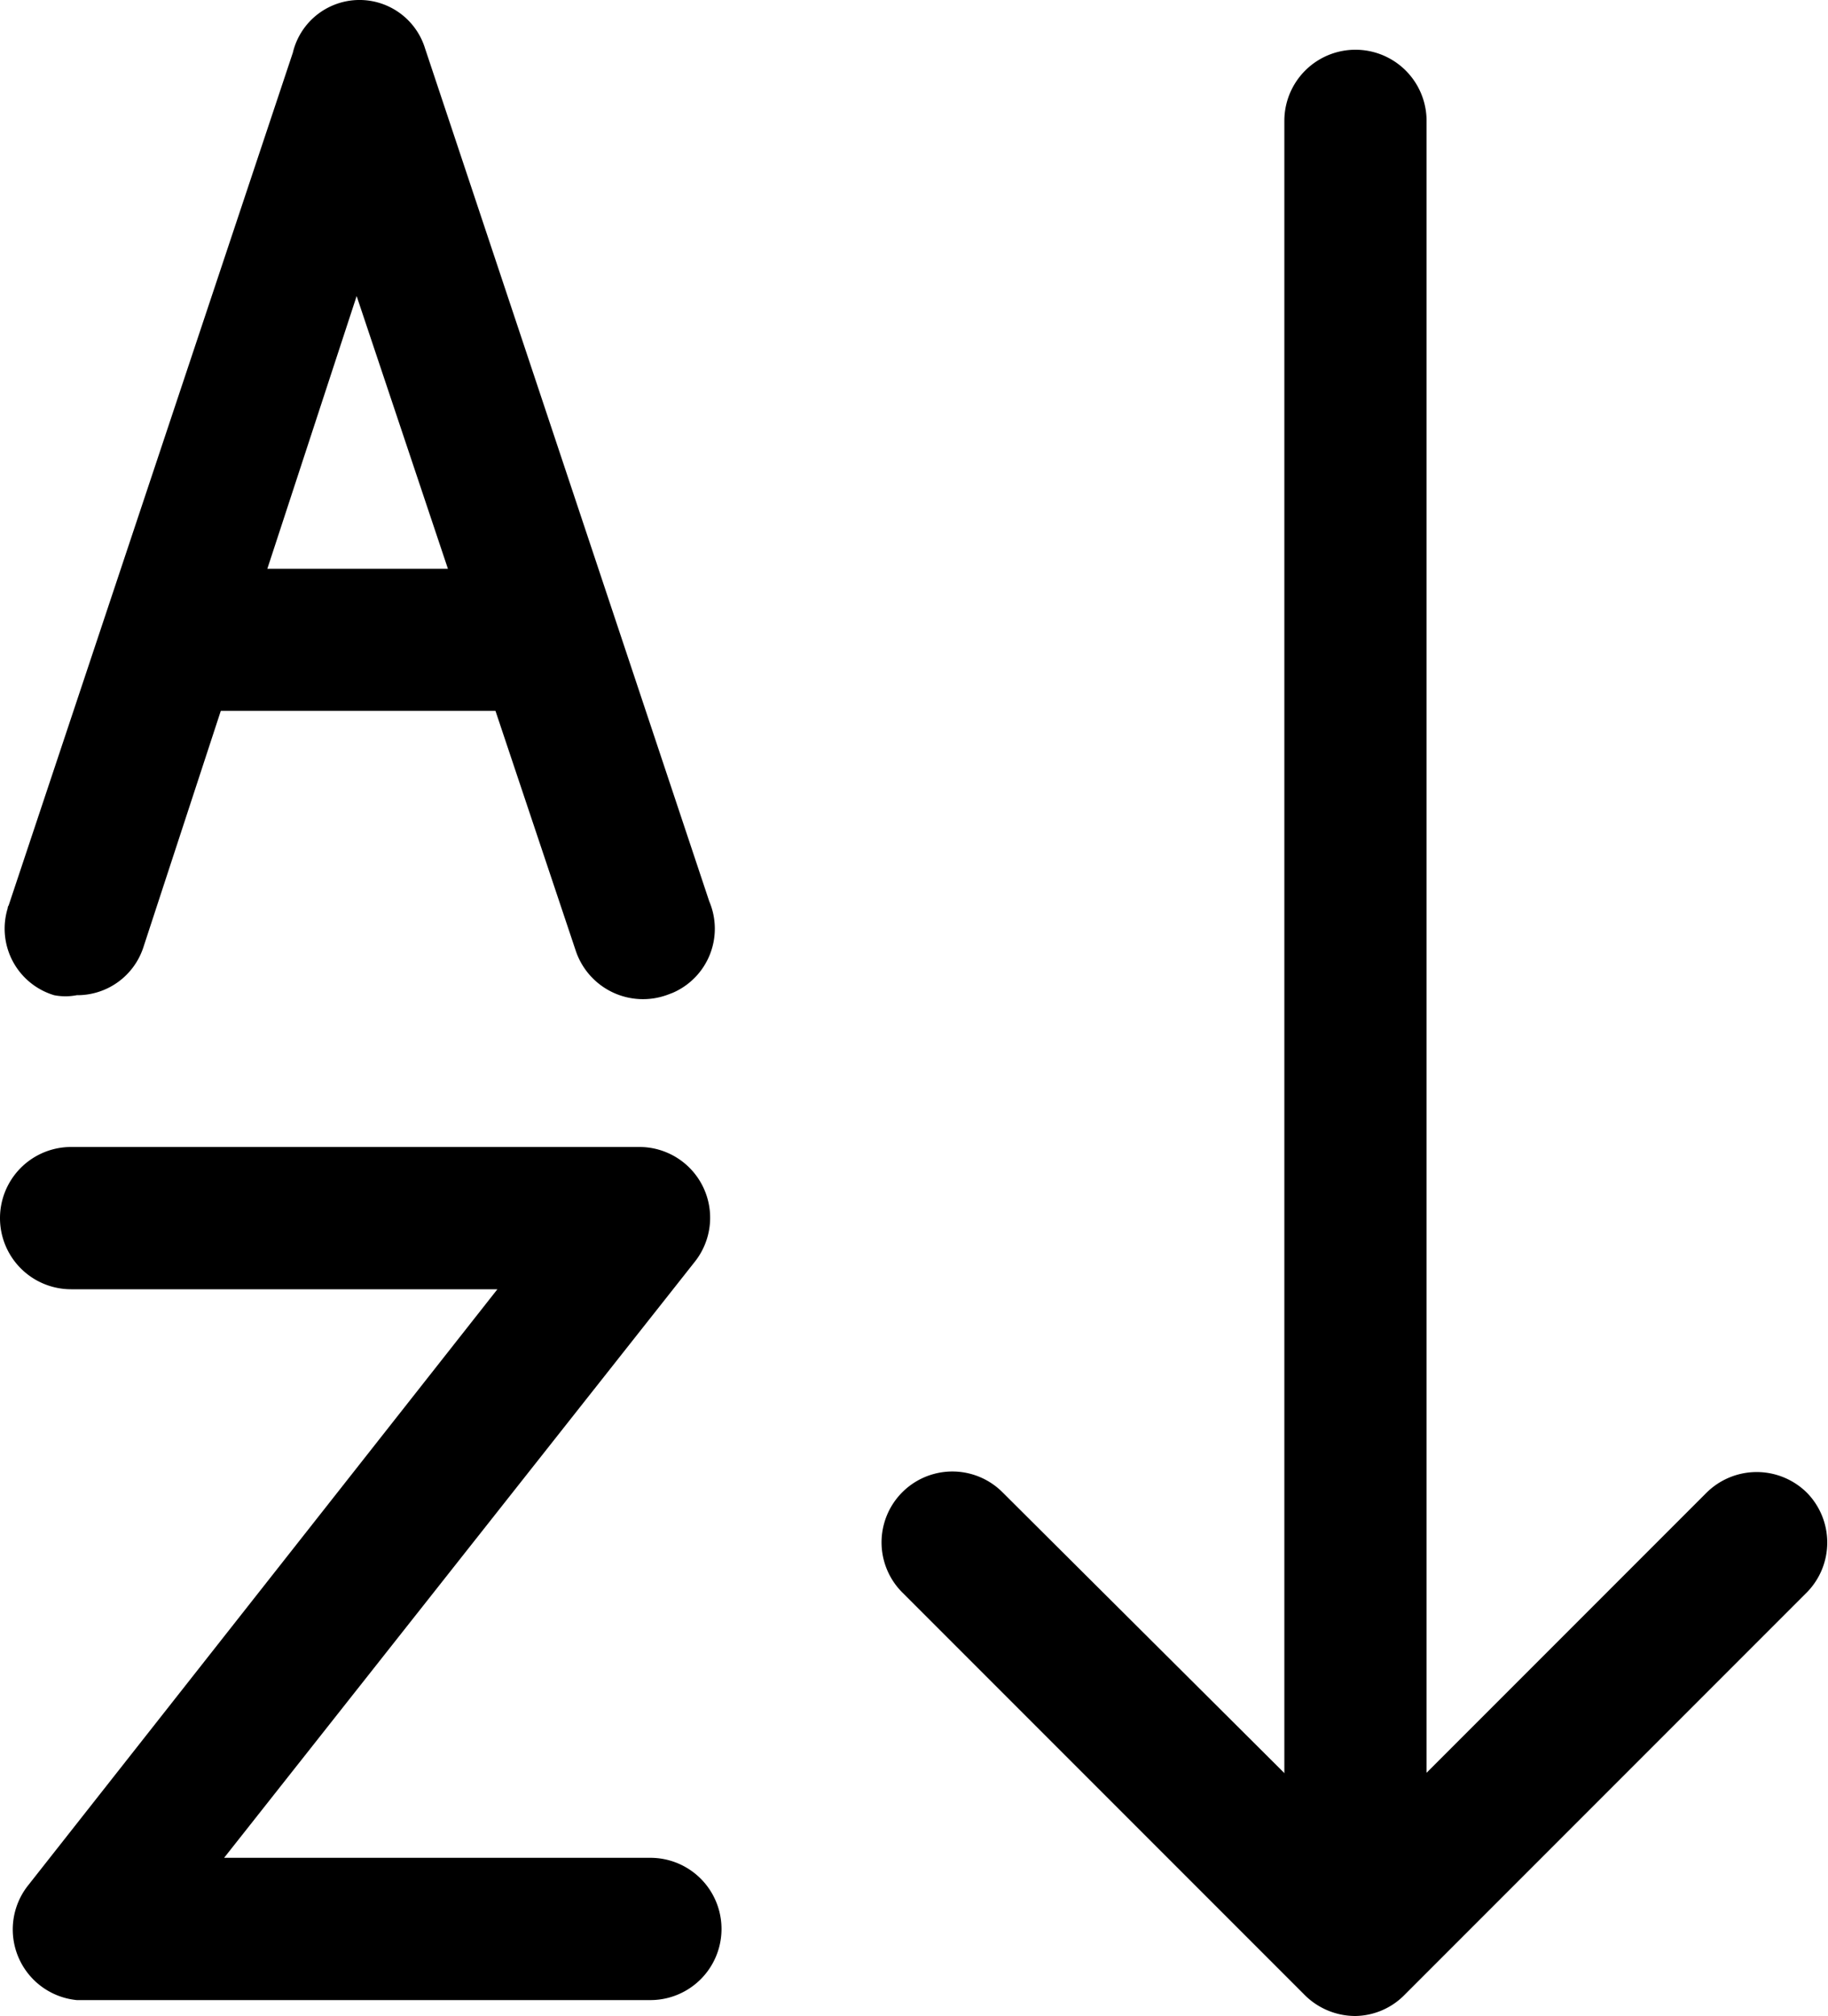 <svg id="图层_1" data-name="图层 1" xmlns="http://www.w3.org/2000/svg" viewBox="0 0 100 110.24"><path d="M765.05,539.3a3.23,3.23,0,0,1-1.24,0,3.8,3.8,0,0,1-2.54-4.75s0-.1.05-.15l15.55-46.64a3.75,3.75,0,0,1,7.23-.24l15.55,46.65a3.82,3.82,0,0,1-2,5l-.29.11a3.88,3.88,0,0,1-5-2.37v0l-12-35.84L768.7,536.66A3.8,3.8,0,0,1,765.05,539.3Z" transform="translate(-760.85 -484.88)"/><path d="M788.37,523.75H772.82a3.89,3.89,0,0,1,0-7.77h15.55a3.89,3.89,0,1,1,0,7.77Z" transform="translate(-760.85 -484.88)"/><path d="M796.15,594.25h-31.1a3.88,3.88,0,0,1-2.64-6.3l25.65-32.57H764.74a3.89,3.89,0,0,1,0-7.78h31.1a3.87,3.87,0,0,1,3,6.3l-25.73,32.57h23.32a3.89,3.89,0,0,1,0,7.78Z" transform="translate(-760.85 -484.88)"/><path d="M835,588.67a3.89,3.89,0,0,1-3.89-3.89V491.49a3.89,3.89,0,0,1,7.78,0v93.29A3.89,3.89,0,0,1,835,588.67Z" transform="translate(-760.85 -484.88)"/><path d="M835,595.12a3.93,3.93,0,0,1-2.8-1.17l-22-22a3.87,3.87,0,0,1,5.5-5.46l0,0L835,585.71l19.2-19.2a3.9,3.9,0,0,1,5.5,0l0,0a3.89,3.89,0,0,1,0,5.44l-22,22A3.85,3.85,0,0,1,835,595.12Z" transform="translate(-760.85 -484.88)"/></svg>